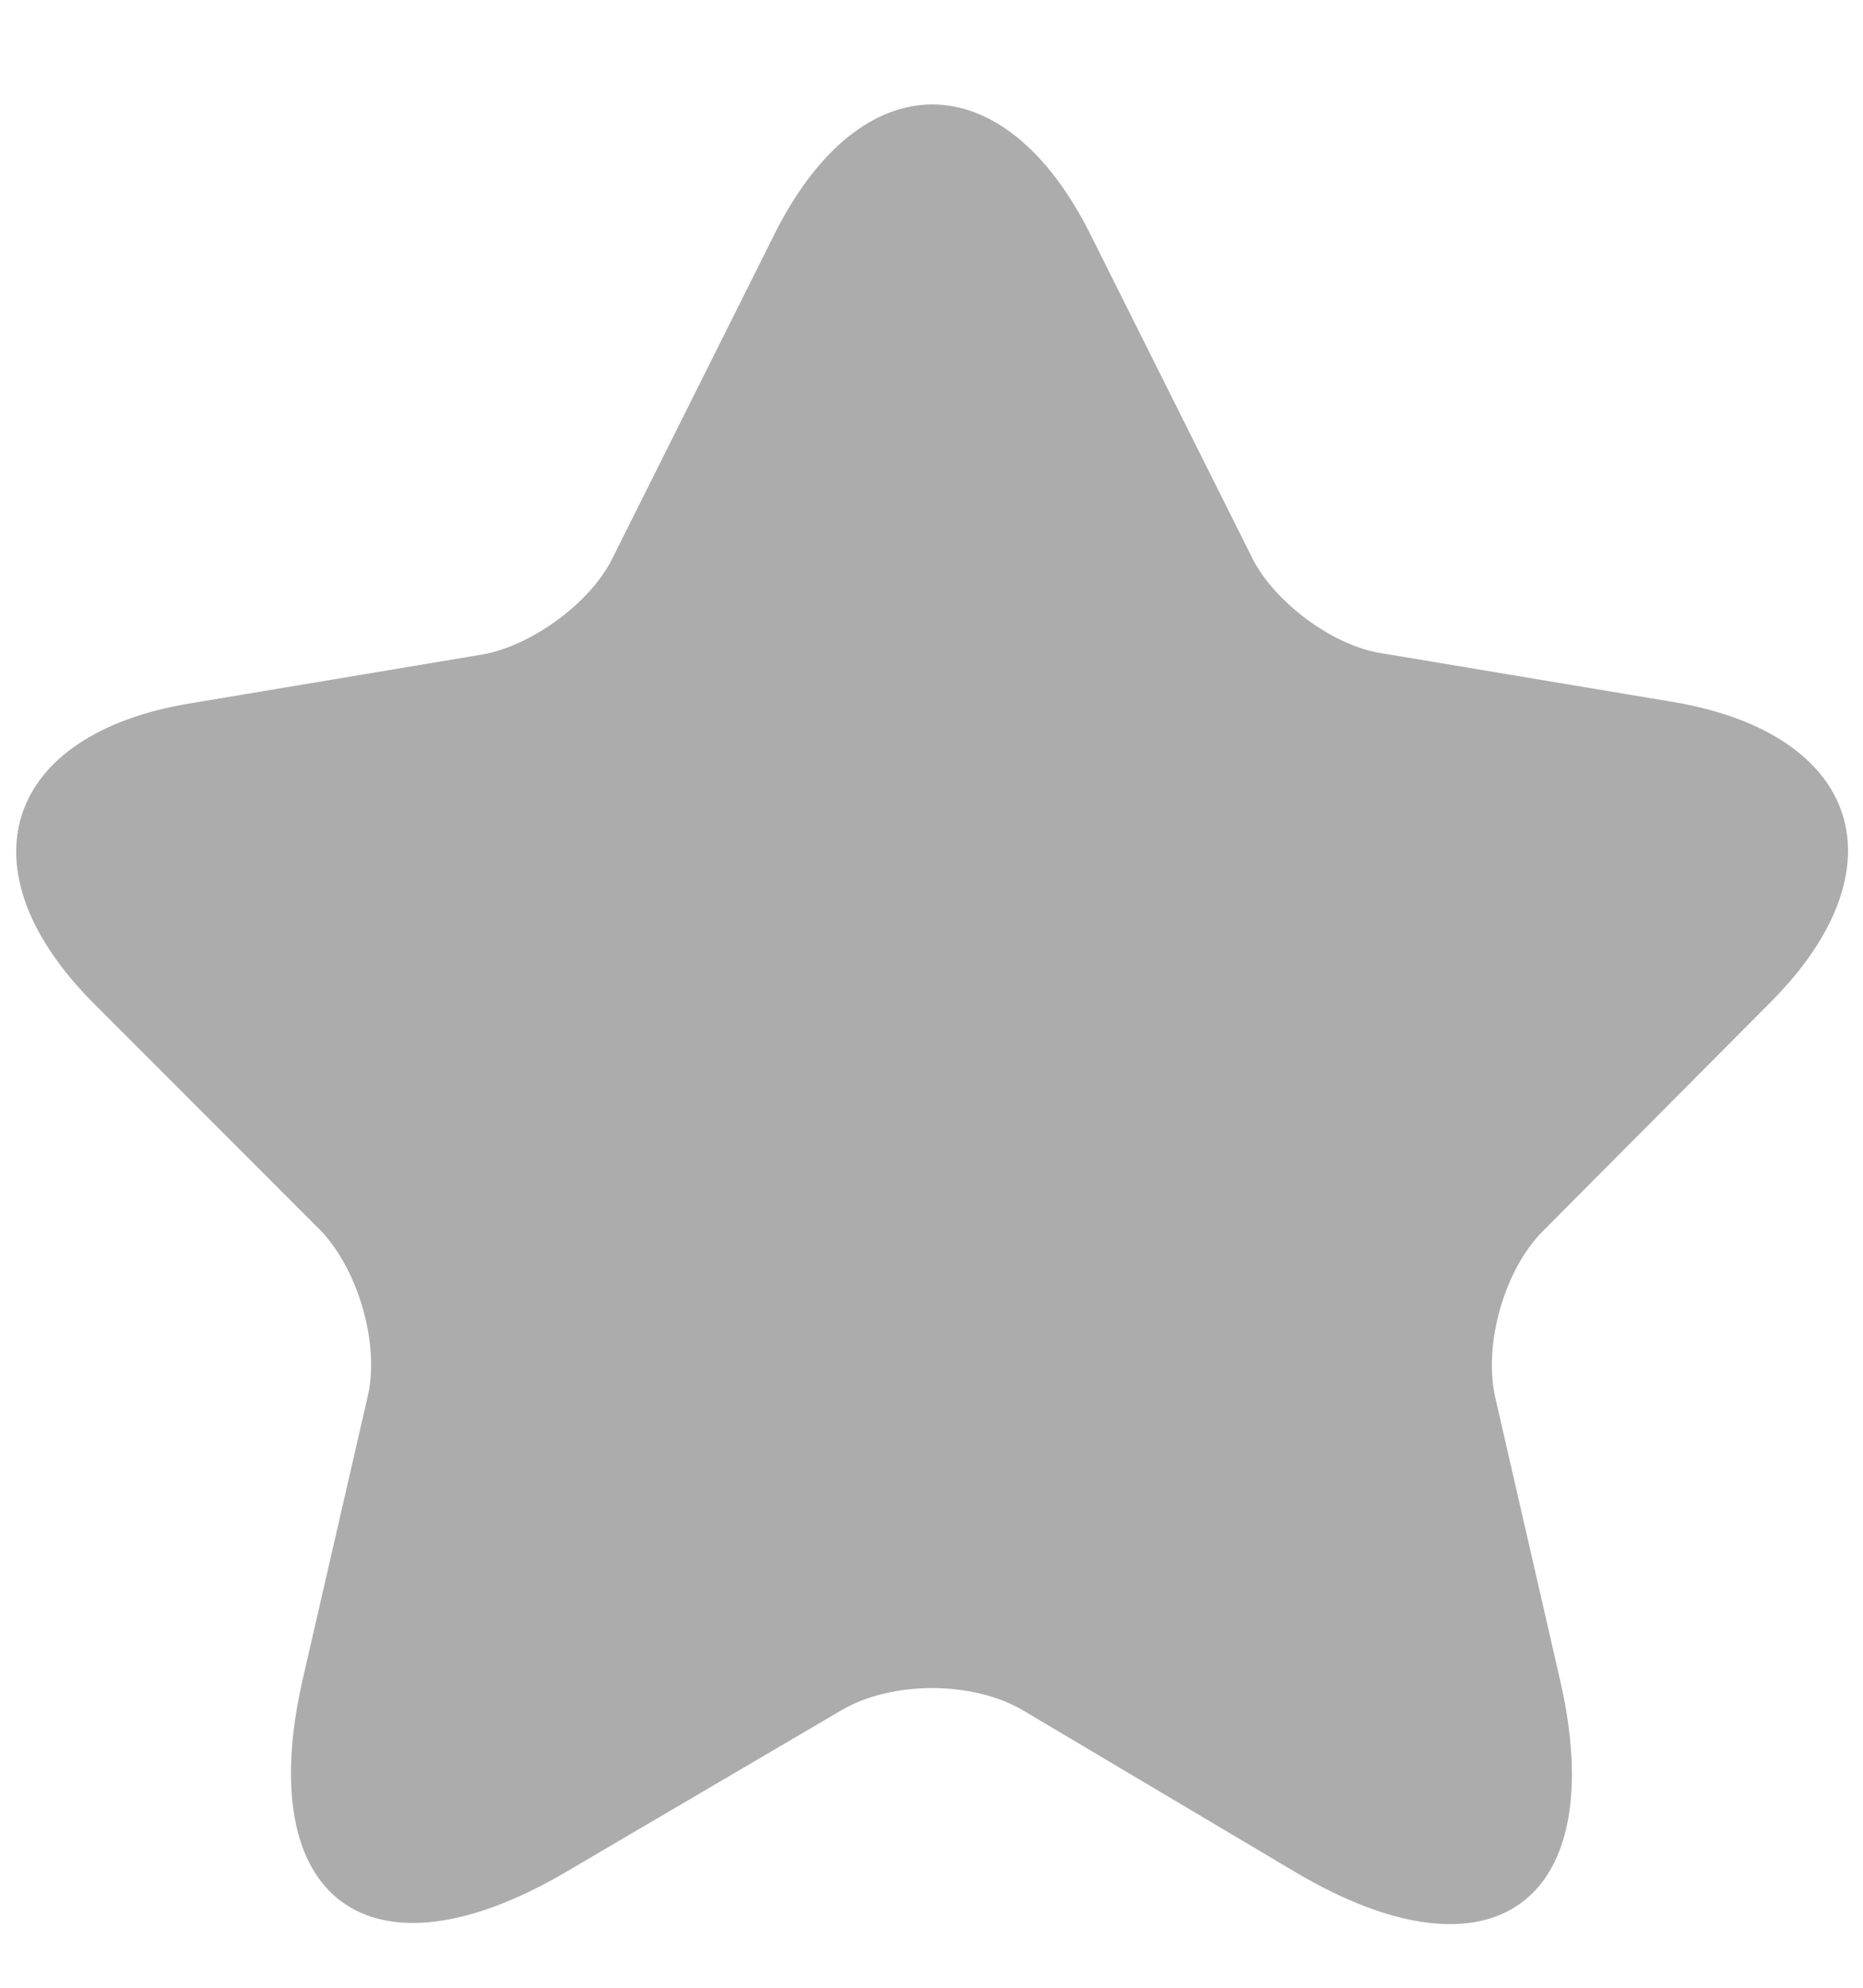 <svg width="15" height="16" viewBox="0 0 15 16" fill="none" xmlns="http://www.w3.org/2000/svg">
<path d="M8.783 1.894L10.082 4.491C10.259 4.845 10.731 5.199 11.124 5.258L13.475 5.651C14.98 5.907 15.334 6.989 14.252 8.071L12.422 9.91C12.117 10.215 11.941 10.815 12.039 11.248L12.56 13.519C12.973 15.309 12.019 16.008 10.436 15.073L8.233 13.765C7.829 13.529 7.18 13.529 6.777 13.765L4.564 15.064C2.98 15.998 2.026 15.3 2.439 13.51L2.961 11.238C3.059 10.815 2.882 10.215 2.577 9.9L0.758 8.08C-0.324 6.999 0.03 5.907 1.535 5.661L3.885 5.268C4.279 5.199 4.751 4.854 4.928 4.5L6.226 1.904C6.924 0.488 8.085 0.488 8.783 1.894Z" fill="#ACACAC"/>
</svg>
